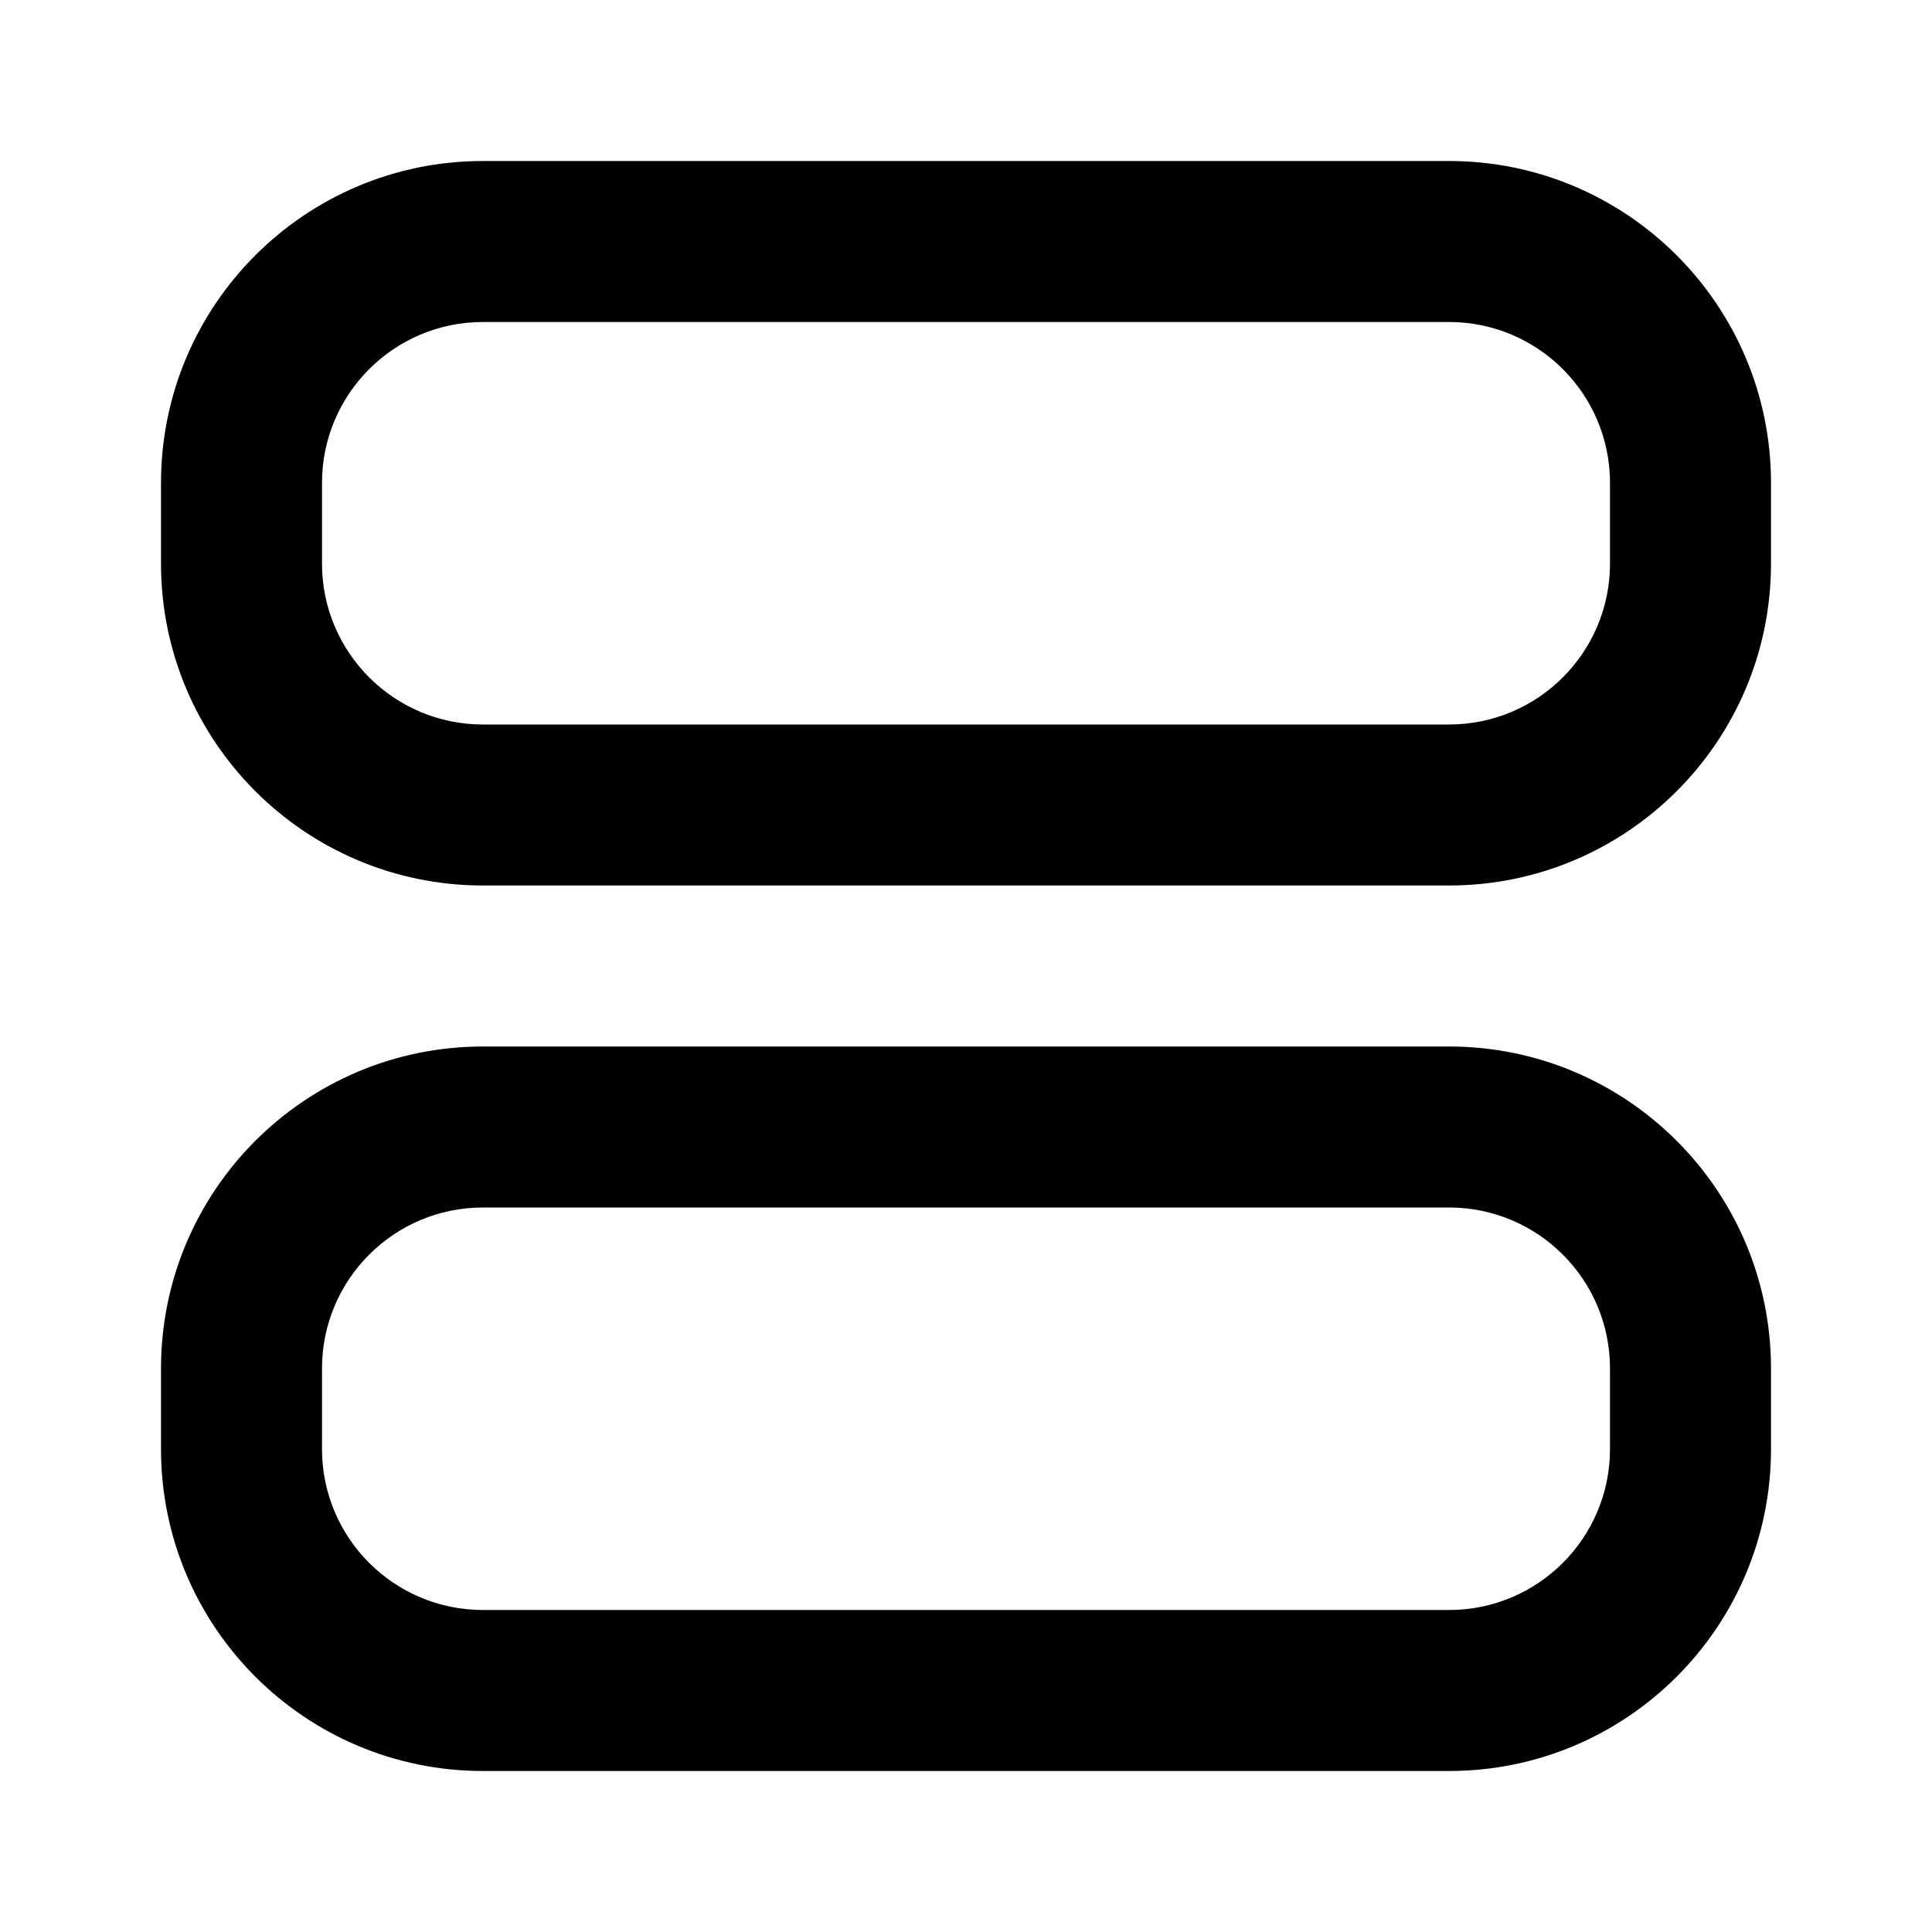 <svg width="24" height="24" viewBox="0 0 24 24" fill="none" xmlns="http://www.w3.org/2000/svg">
<path fill-rule="evenodd" clip-rule="evenodd" d="M2 6C2 3.791 3.791 2 6 2H18C20.209 2 22 3.791 22 6V7C22 9.209 20.209 11 18 11H6C3.791 11 2 9.209 2 7V6ZM6 4H18C19.105 4 20 4.895 20 6V7C20 8.105 19.105 9 18 9H6C4.895 9 4 8.105 4 7V6C4 4.895 4.895 4 6 4Z" fill="black"/>
<path fill-rule="evenodd" clip-rule="evenodd" d="M2 17C2 14.791 3.791 13 6 13H18C20.209 13 22 14.791 22 17V18C22 20.209 20.209 22 18 22H6C3.791 22 2 20.209 2 18V17ZM6 15H18C19.105 15 20 15.895 20 17V18C20 19.105 19.105 20 18 20H6C4.895 20 4 19.105 4 18V17C4 15.895 4.895 15 6 15Z" fill="black"/>
</svg>
